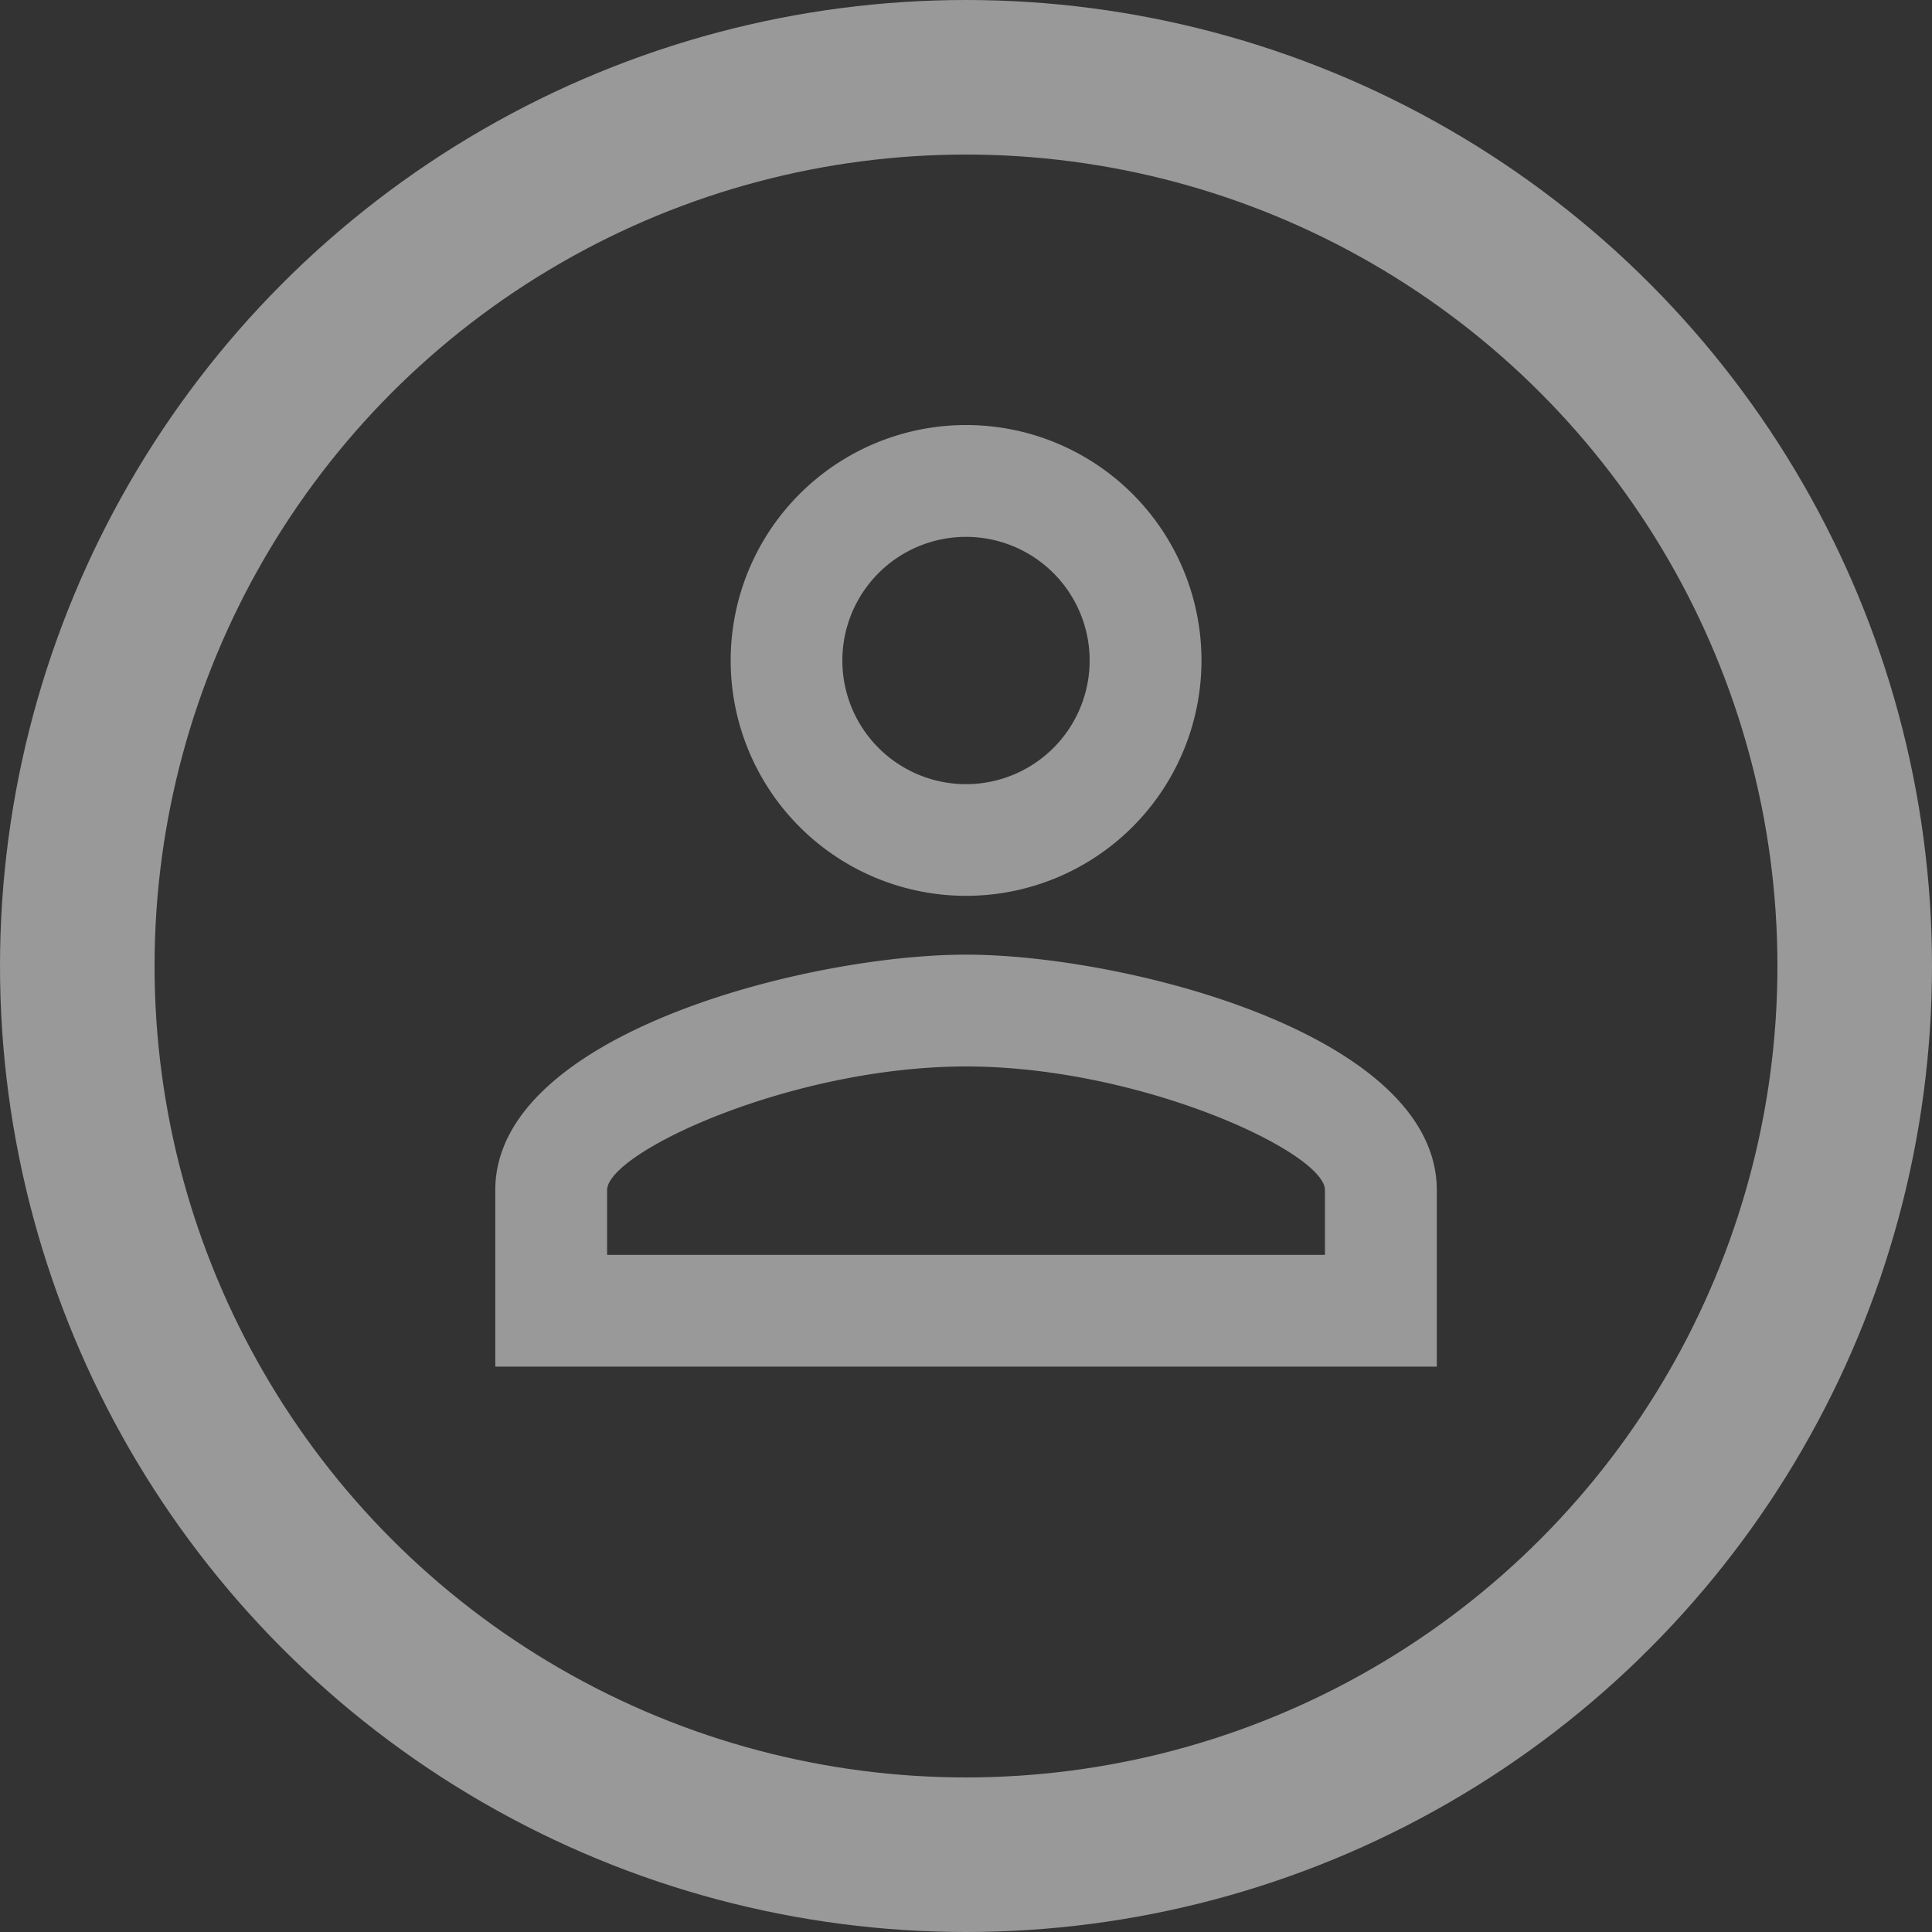 <svg xmlns="http://www.w3.org/2000/svg" width="25" height="25" viewBox="0 0 25 25">
  <rect x="0" y="0" width="25" height="25" fill="#333333" stroke="none"/>
  <g id="Group_3821" data-name="Group 3821" transform="translate(-1600 -8)">
    <path id="Icon_material-person-outline" data-name="Icon material-person-outline" d="M12.091,7.447a1.6,1.6,0,1,1-1.6,1.6,1.6,1.6,0,0,1,1.6-1.6m0,6.853c2.261,0,4.645,1.112,4.645,1.6v.838H7.447V15.9c0-.487,2.383-1.6,4.645-1.6m0-8.3a3.046,3.046,0,1,0,3.046,3.046A3.045,3.045,0,0,0,12.091,6Zm0,6.853C10.058,12.853,6,13.873,6,15.9v2.284H18.183V15.9C18.183,13.873,14.124,12.853,12.091,12.853Z" transform="translate(1600.409 7.5)" fill="#fff" opacity="0.5"/>
    <g id="Ellipse_9" data-name="Ellipse 9" transform="translate(1600 8)" fill="none" stroke="#fff" stroke-width="2" opacity="0.5">
      <circle cx="12.5" cy="12.5" r="12.5" stroke="none"/>
      <circle cx="12.5" cy="12.5" r="11.5" fill="none"/>
    </g>
  </g>
</svg>
